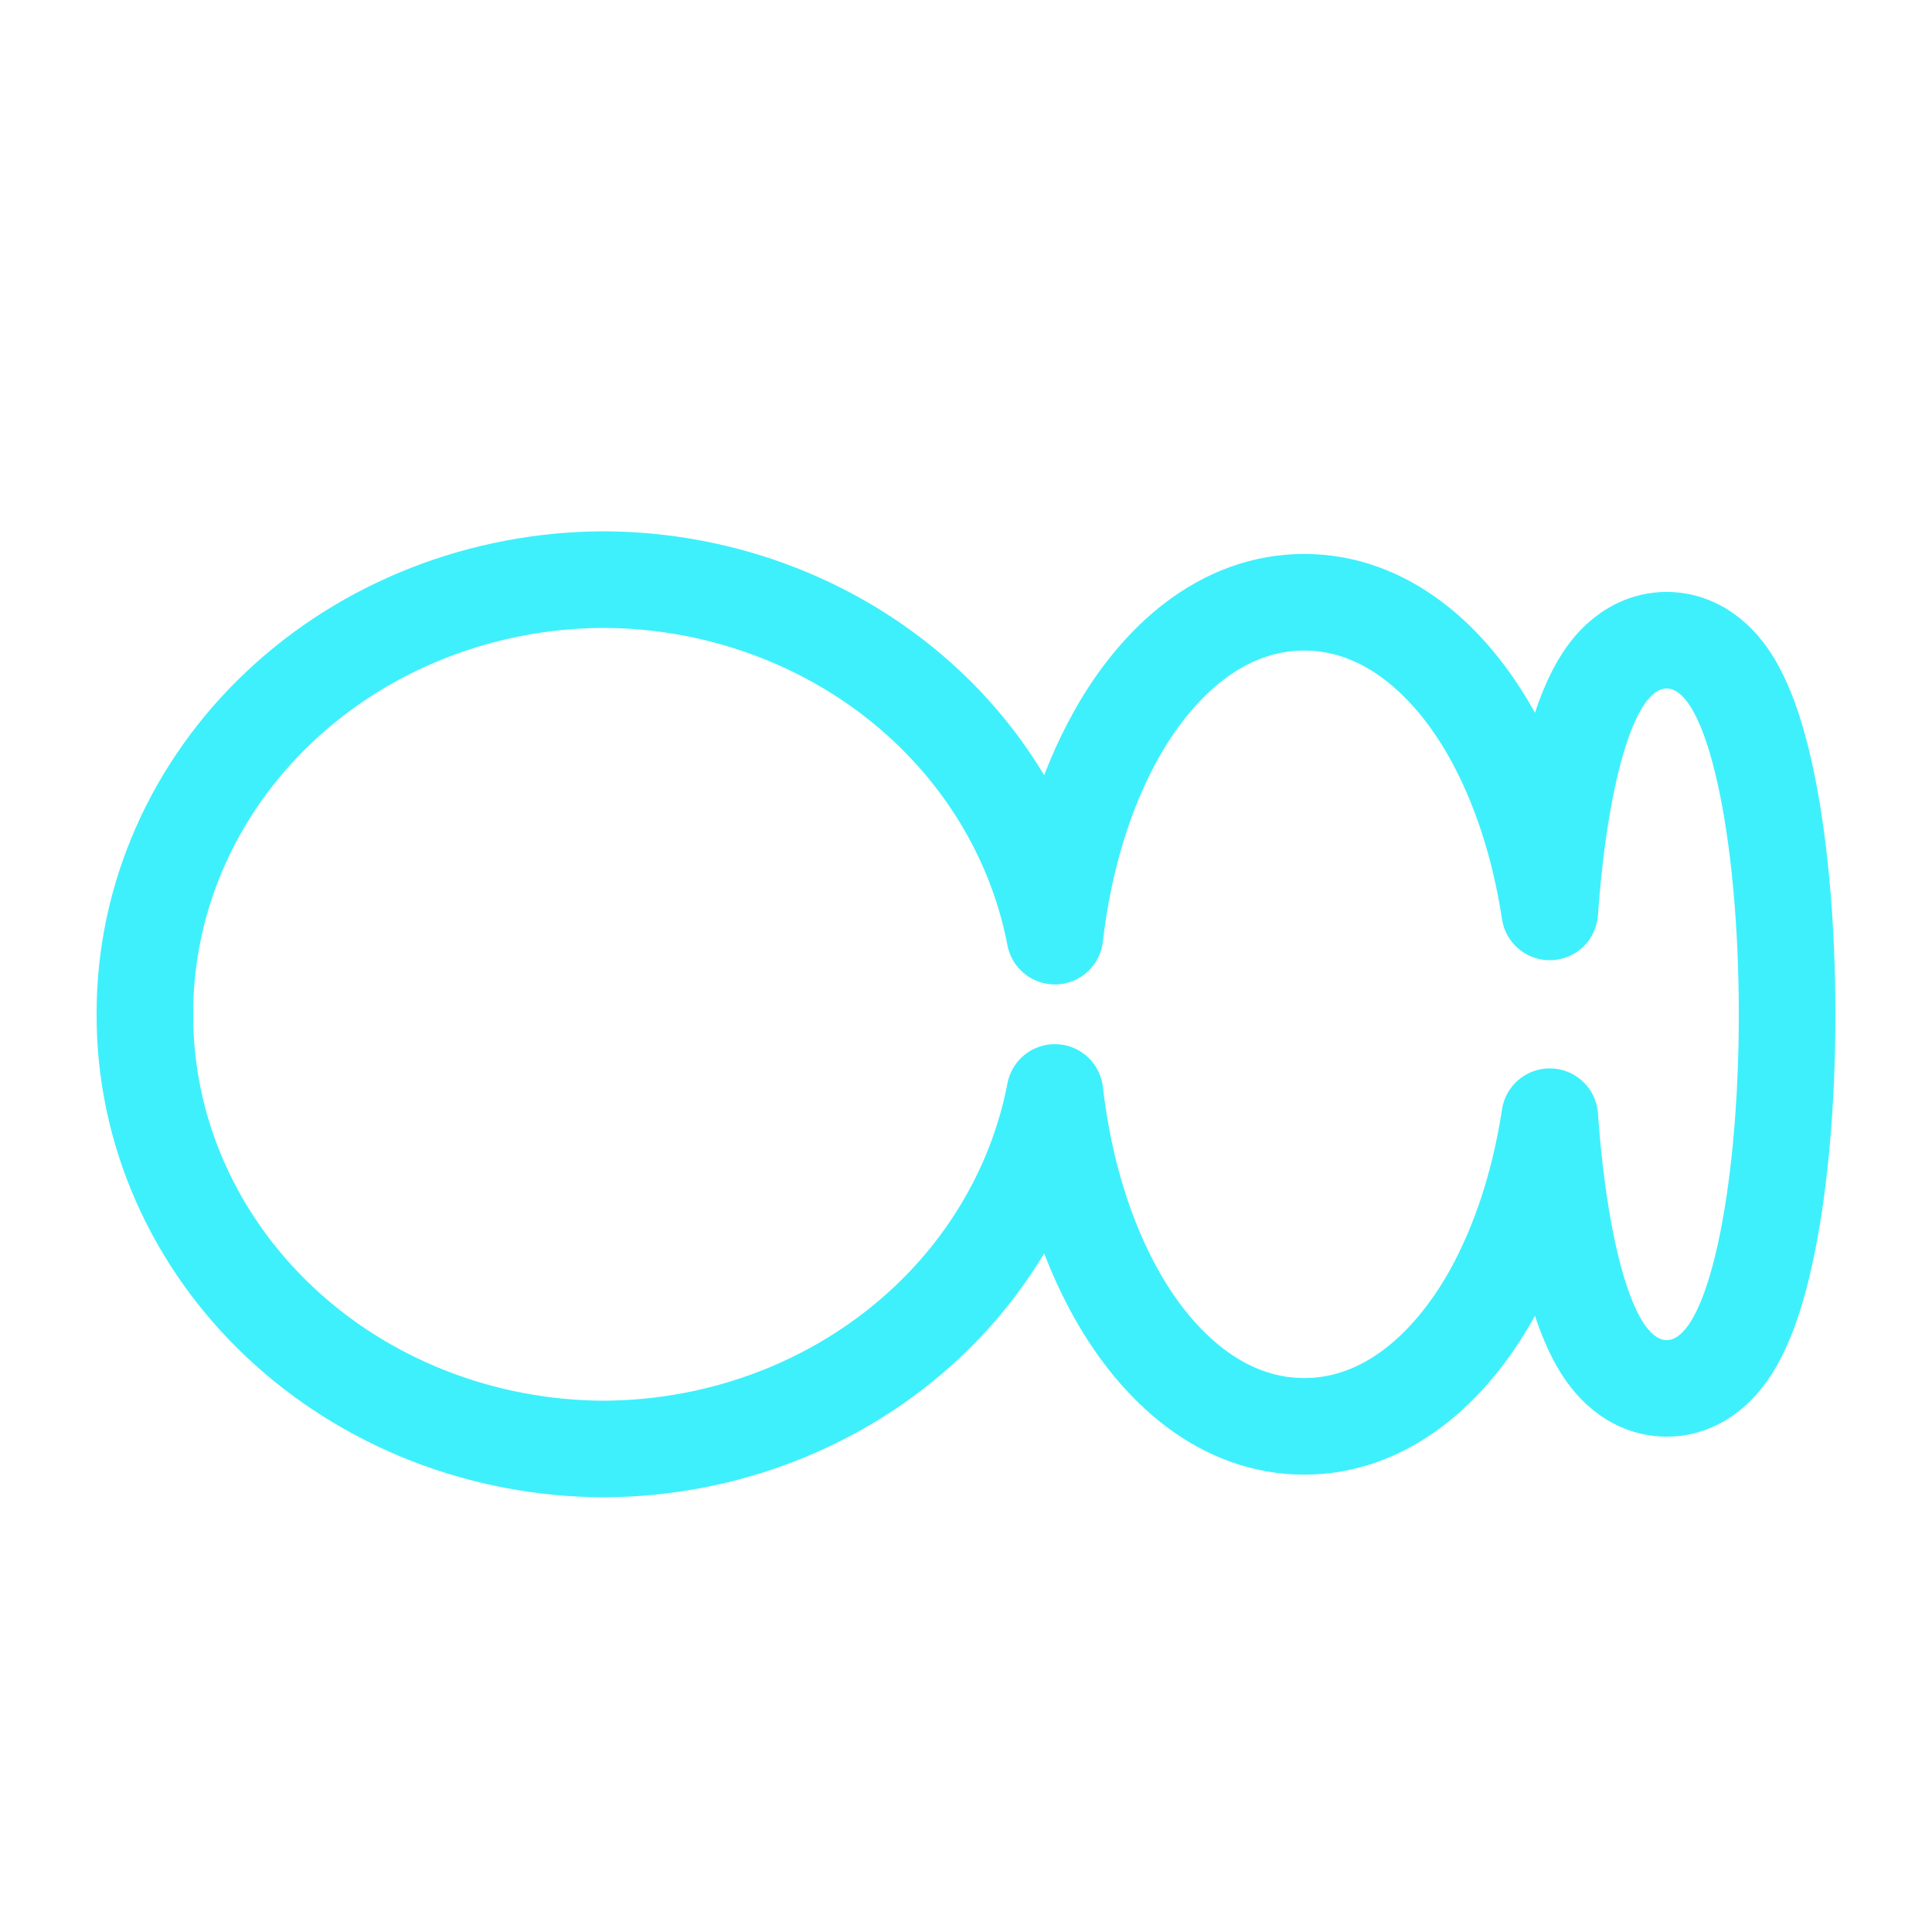 <svg width="40" height="40" viewBox="0 0 40 40" fill="none" xmlns="http://www.w3.org/2000/svg">
<path d="M12.492 30V30L12.5 30C15.005 29.99 17.416 29.051 19.2 27.371C20.578 26.073 21.496 24.412 21.84 22.618C22.023 24.208 22.471 25.658 23.125 26.814C23.976 28.322 25.308 29.531 27.002 29.531C28.697 29.531 30.026 28.321 30.875 26.813C31.456 25.779 31.874 24.512 32.086 23.12C32.162 24.198 32.295 25.176 32.473 25.983C32.616 26.63 32.8 27.223 33.038 27.677C33.156 27.904 33.313 28.145 33.526 28.342C33.745 28.544 34.076 28.745 34.507 28.745C34.937 28.745 35.269 28.544 35.487 28.342C35.7 28.145 35.857 27.904 35.975 27.677C36.214 27.223 36.397 26.63 36.54 25.983C36.83 24.671 37 22.909 37 21C37 19.091 36.83 17.329 36.54 16.017C36.397 15.37 36.214 14.777 35.975 14.323C35.857 14.096 35.7 13.854 35.487 13.658C35.269 13.456 34.937 13.255 34.507 13.255C34.076 13.255 33.745 13.456 33.526 13.658C33.313 13.854 33.156 14.096 33.038 14.323C32.8 14.777 32.616 15.37 32.473 16.017C32.295 16.824 32.162 17.802 32.086 18.88C31.874 17.488 31.456 16.221 30.875 15.187C30.026 13.679 28.697 12.469 27.002 12.469C25.308 12.469 23.976 13.678 23.125 15.186C22.471 16.342 22.023 17.792 21.84 19.382C21.496 17.588 20.578 15.927 19.2 14.629C17.416 12.949 15.005 12.01 12.5 12V12L12.492 12C9.987 12.01 7.576 12.949 5.792 14.629C4.006 16.31 2.993 18.6 3 21C2.993 23.4 4.006 25.69 5.792 27.371C7.576 29.051 9.987 29.99 12.492 30Z" stroke="#3EF0FC" stroke-width="2" stroke-linejoin="round"/>
</svg>
